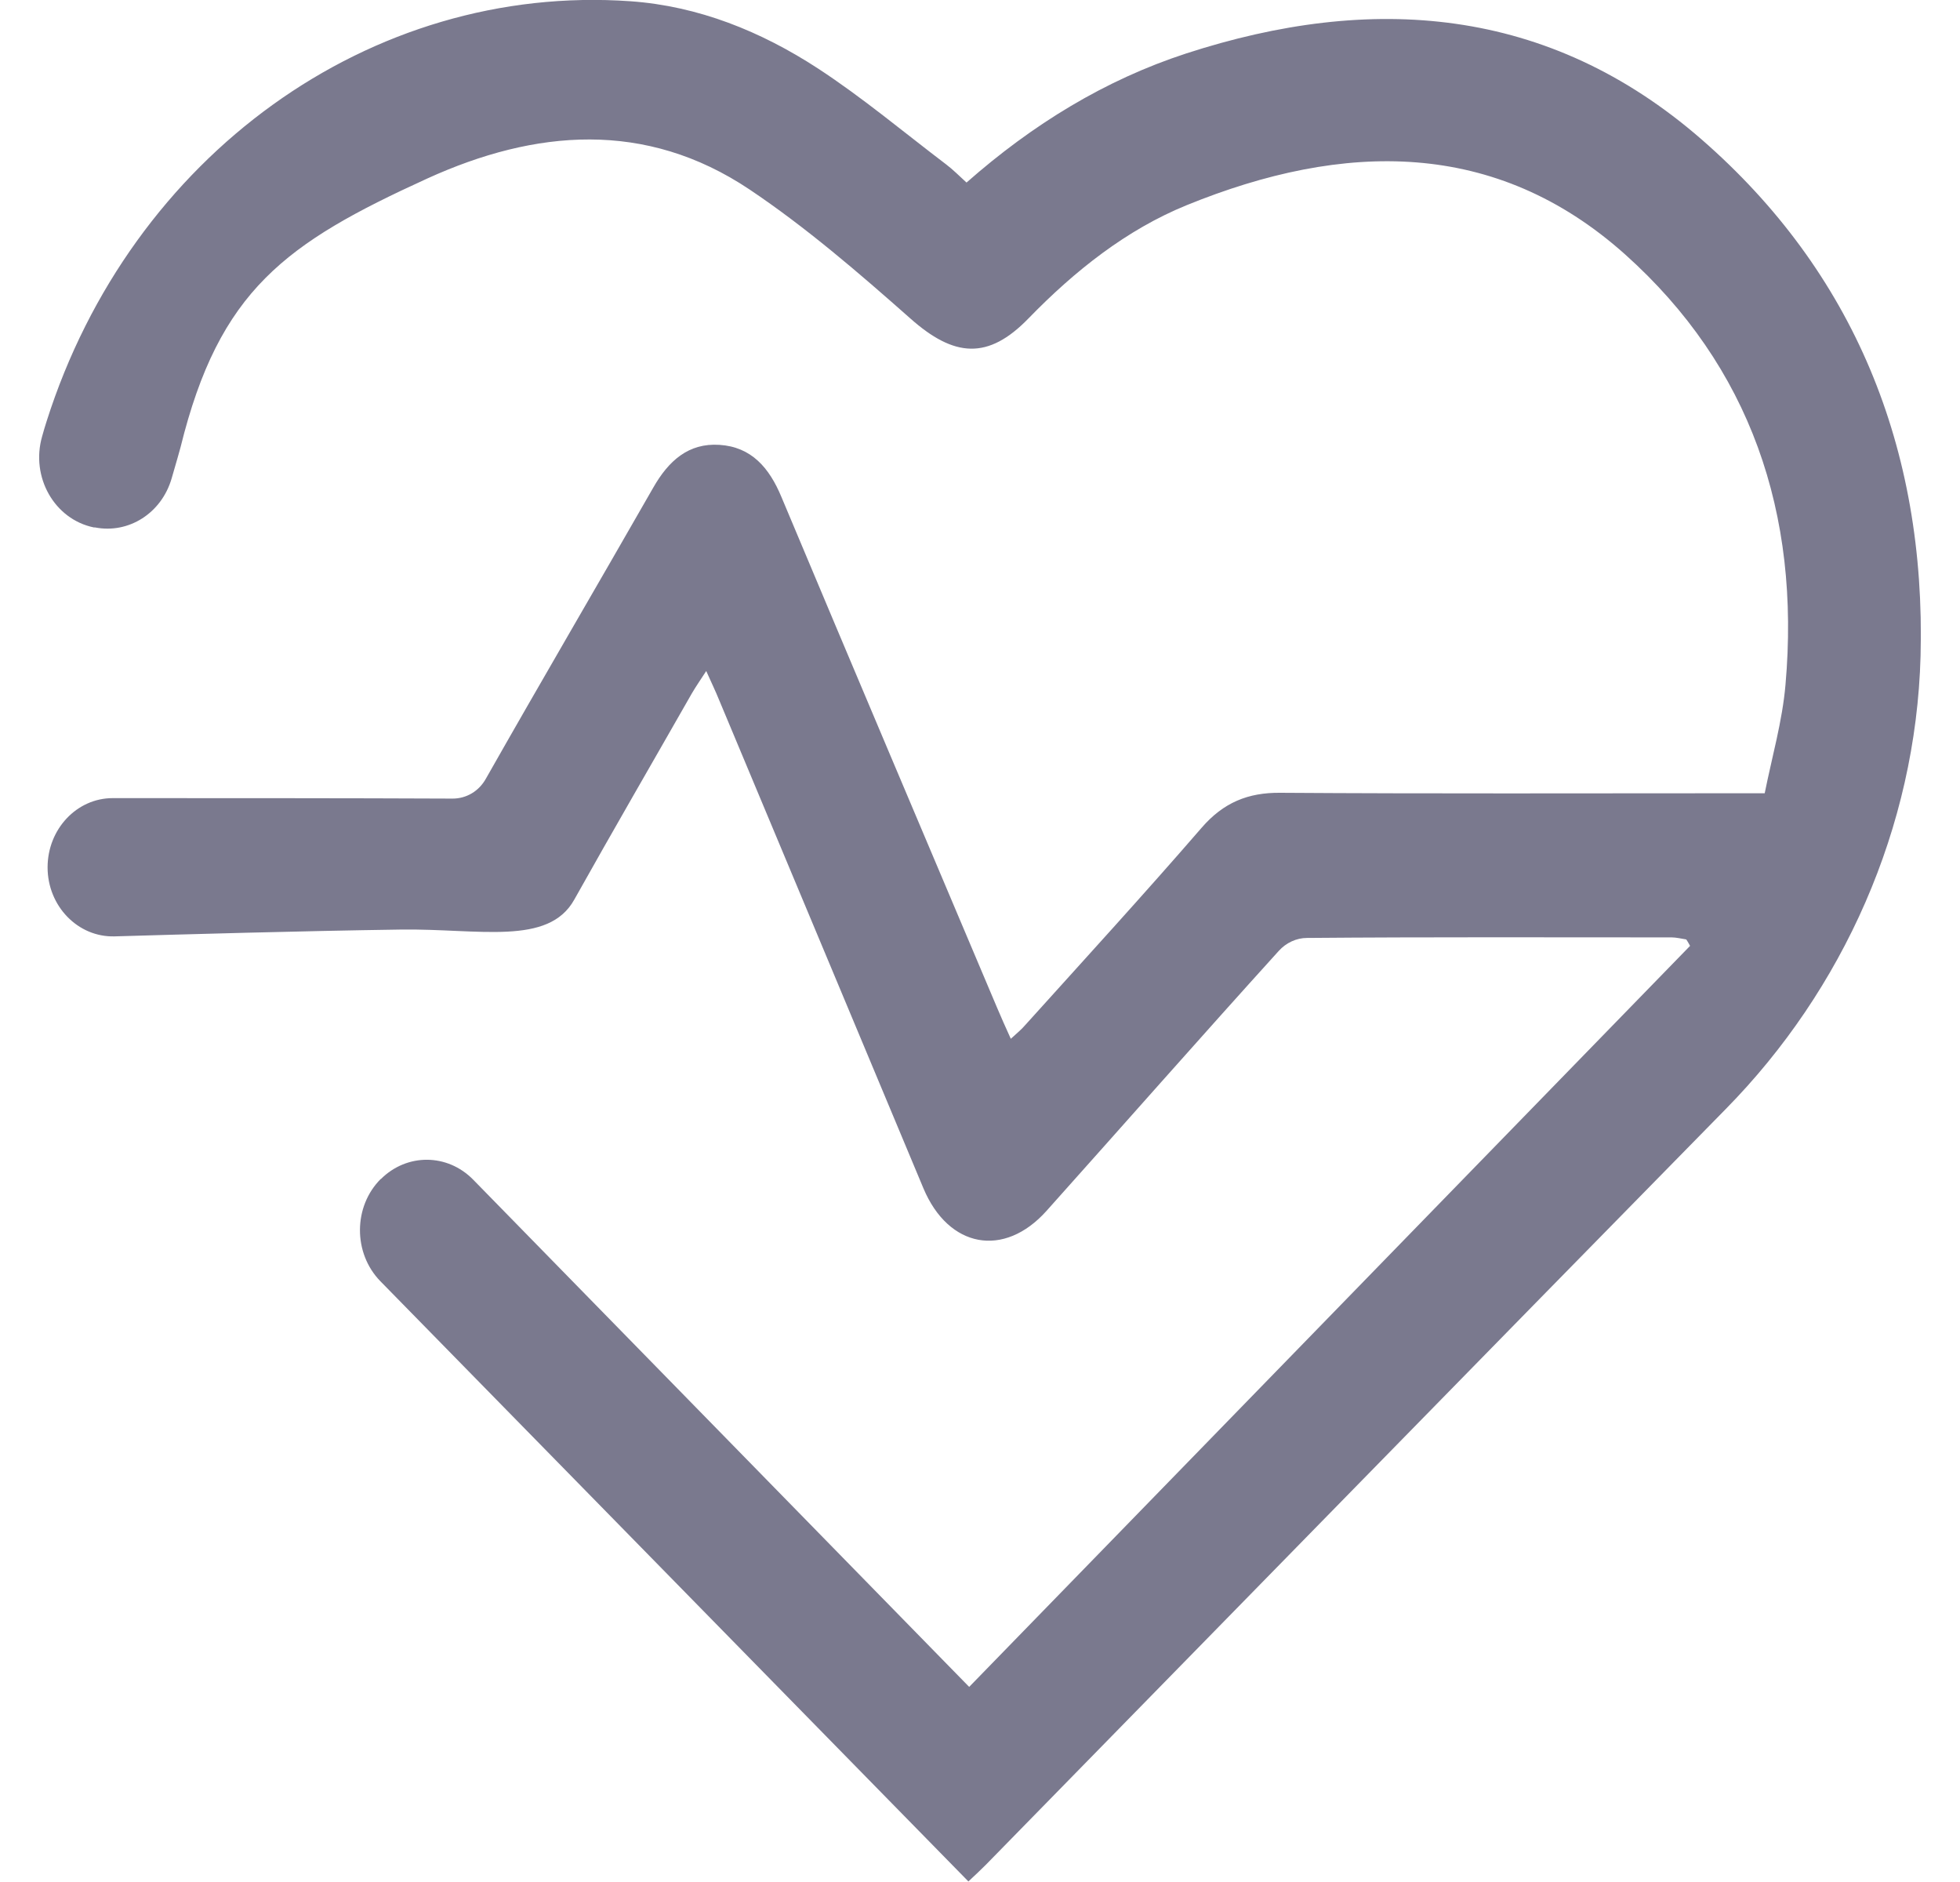 <svg width="25" height="24" viewBox="0 0 25 24" fill="none" xmlns="http://www.w3.org/2000/svg">
<g id="Layer_1" clip-path="url(#clip0_4005_2322)">
<g id="D7t6EQ">
<path id="Vector" d="M4.858 15.036C5.19 14.705 5.706 14.708 6.035 15.043C8.114 17.17 10.23 19.33 12.362 21.512C15.439 18.349 18.498 15.205 21.557 12.062C21.542 12.036 21.527 12.006 21.508 11.98C21.447 11.971 21.382 11.954 21.321 11.954C19.77 11.954 18.219 11.948 16.671 11.961C16.536 11.961 16.404 12.023 16.311 12.126C15.316 13.224 14.336 14.338 13.348 15.442C12.807 16.046 12.098 15.916 11.778 15.153C10.909 13.078 10.043 11.003 9.173 8.928C9.127 8.814 9.075 8.707 9.008 8.557C8.934 8.671 8.876 8.755 8.826 8.84C8.326 9.717 7.819 10.59 7.324 11.474C6.993 12.065 6.111 11.841 5.116 11.854C3.811 11.873 2.358 11.915 1.461 11.941C0.994 11.954 0.607 11.555 0.607 11.061C0.607 10.574 0.979 10.178 1.437 10.178C2.717 10.178 4.477 10.178 5.773 10.184C5.949 10.184 6.108 10.09 6.197 9.931C6.901 8.69 7.622 7.46 8.332 6.219C8.528 5.875 8.783 5.647 9.177 5.673C9.582 5.699 9.812 5.962 9.969 6.342C10.881 8.515 11.8 10.681 12.718 12.851C12.77 12.974 12.825 13.098 12.893 13.247C12.967 13.179 13.028 13.13 13.077 13.072C13.83 12.237 14.588 11.409 15.325 10.558C15.605 10.233 15.921 10.106 16.33 10.11C18.262 10.123 20.191 10.116 22.122 10.116H22.509C22.602 9.652 22.734 9.197 22.774 8.733C22.967 6.544 22.322 4.67 20.728 3.244C19.079 1.77 17.144 1.799 15.135 2.617C14.37 2.929 13.71 3.452 13.12 4.059C12.604 4.592 12.171 4.559 11.609 4.059C10.952 3.478 10.282 2.9 9.56 2.416C8.234 1.529 6.827 1.65 5.451 2.276C3.642 3.101 2.797 3.699 2.303 5.703C2.294 5.738 2.247 5.904 2.189 6.102C2.06 6.544 1.642 6.81 1.212 6.726H1.197C0.693 6.622 0.389 6.083 0.537 5.566C0.555 5.501 0.574 5.436 0.595 5.371C1.673 1.981 4.729 -0.218 8.043 0.016C8.909 0.078 9.705 0.399 10.433 0.873C11.001 1.244 11.526 1.685 12.07 2.098C12.156 2.163 12.236 2.244 12.328 2.328C13.172 1.585 14.094 1.02 15.129 0.682C17.488 -0.085 19.748 0.074 21.705 1.779C23.64 3.465 24.567 5.709 24.497 8.366C24.438 10.558 23.508 12.623 22.012 14.143C18.861 17.352 15.719 20.57 12.573 23.782C12.509 23.847 12.441 23.909 12.352 23.993C9.849 21.441 7.355 18.891 4.852 16.339C4.502 15.981 4.505 15.384 4.858 15.033V15.036Z" fill="#7A798E"/>
</g>
</g>
<defs>
<clipPath id="clip0_4005_2322">
<rect width="24" height="24" fill="white" transform="translate(0.5)"/>
</clipPath>
</defs>
</svg>
